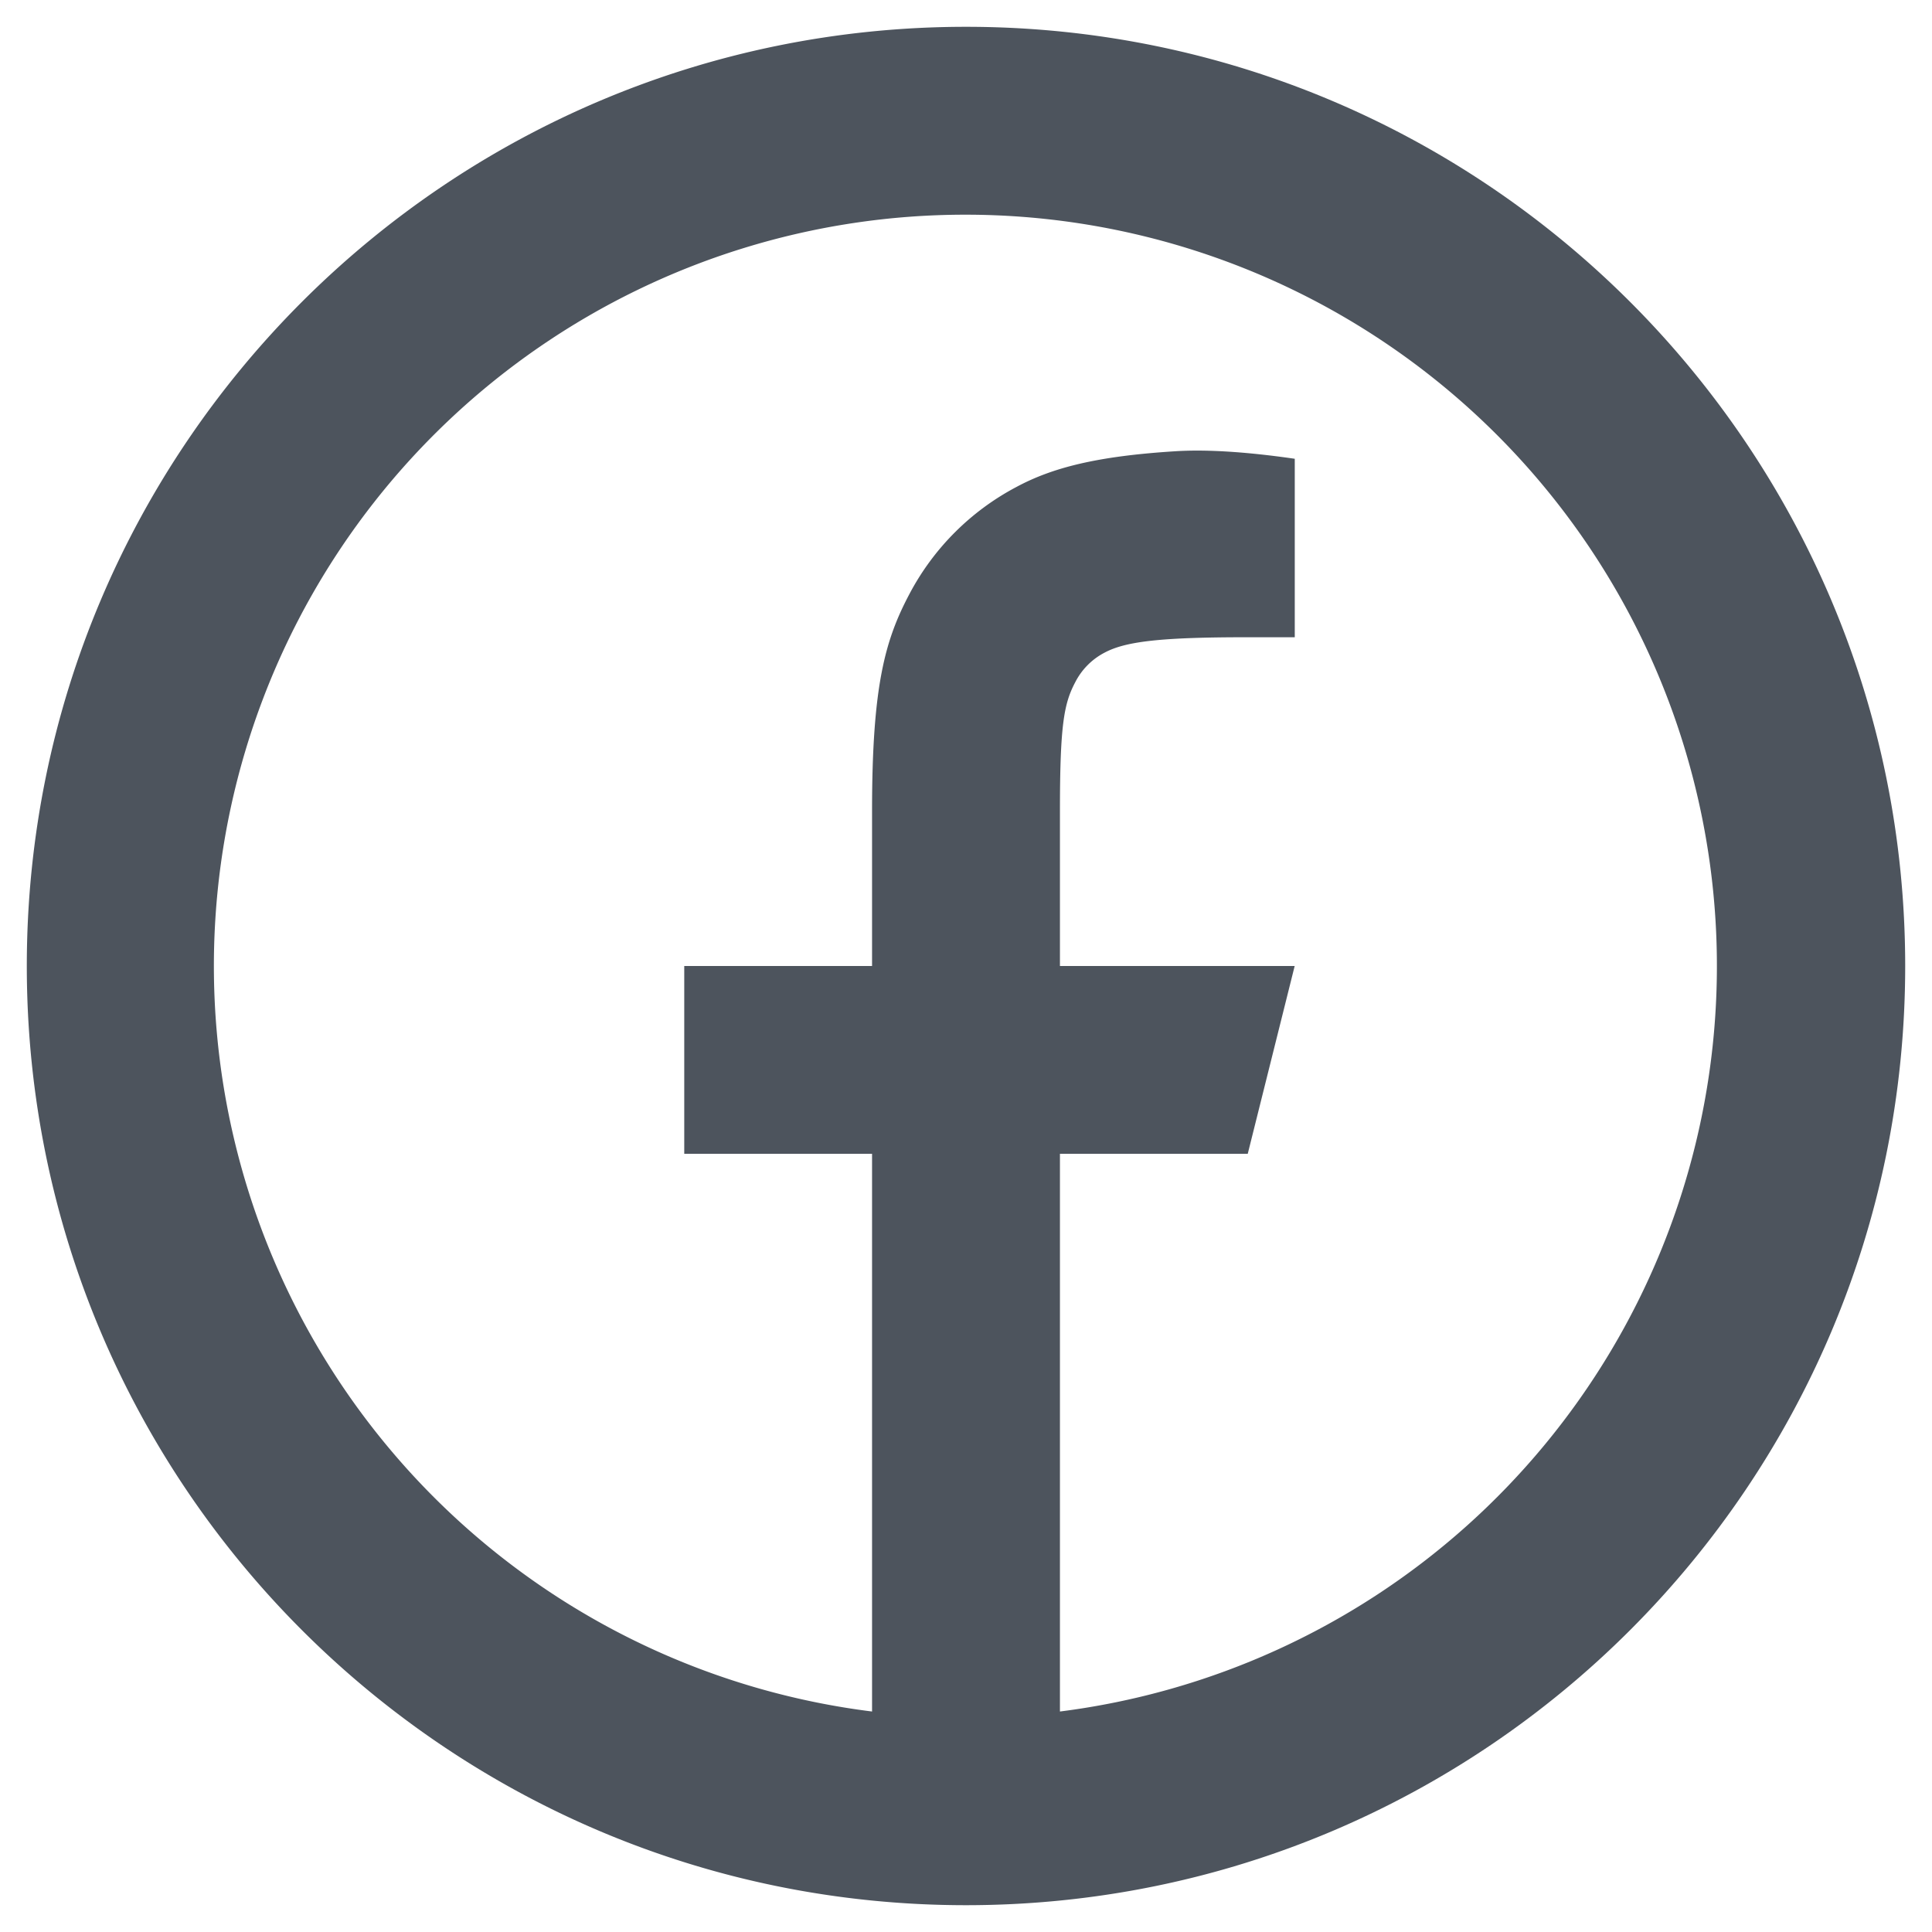 <svg width="24" height="24" fill="none" xmlns="http://www.w3.org/2000/svg"><path d="M13.167 21.261A9.334 9.334 0 0012 2.667a9.333 9.333 0 00-1.167 18.594v-6.928H8.5V12h2.333v-1.93c0-1.56.164-2.125.467-2.696a3.18 3.18 0 011.325-1.324c.446-.24 1-.383 1.969-.444.383-.025.88.005 1.49.093v2.217H15.5c-1.07 0-1.512.05-1.776.19a.848.848 0 00-.366.367c-.14.264-.191.525-.191 1.596V12h2.916l-.583 2.333h-2.333v6.928zM12 23.667C5.557 23.667.333 18.443.333 12S5.557.333 12 .333C18.444.333 23.667 5.557 23.667 12c0 6.444-5.224 11.667-11.667 11.667z" fill="#4D545D"/></svg>